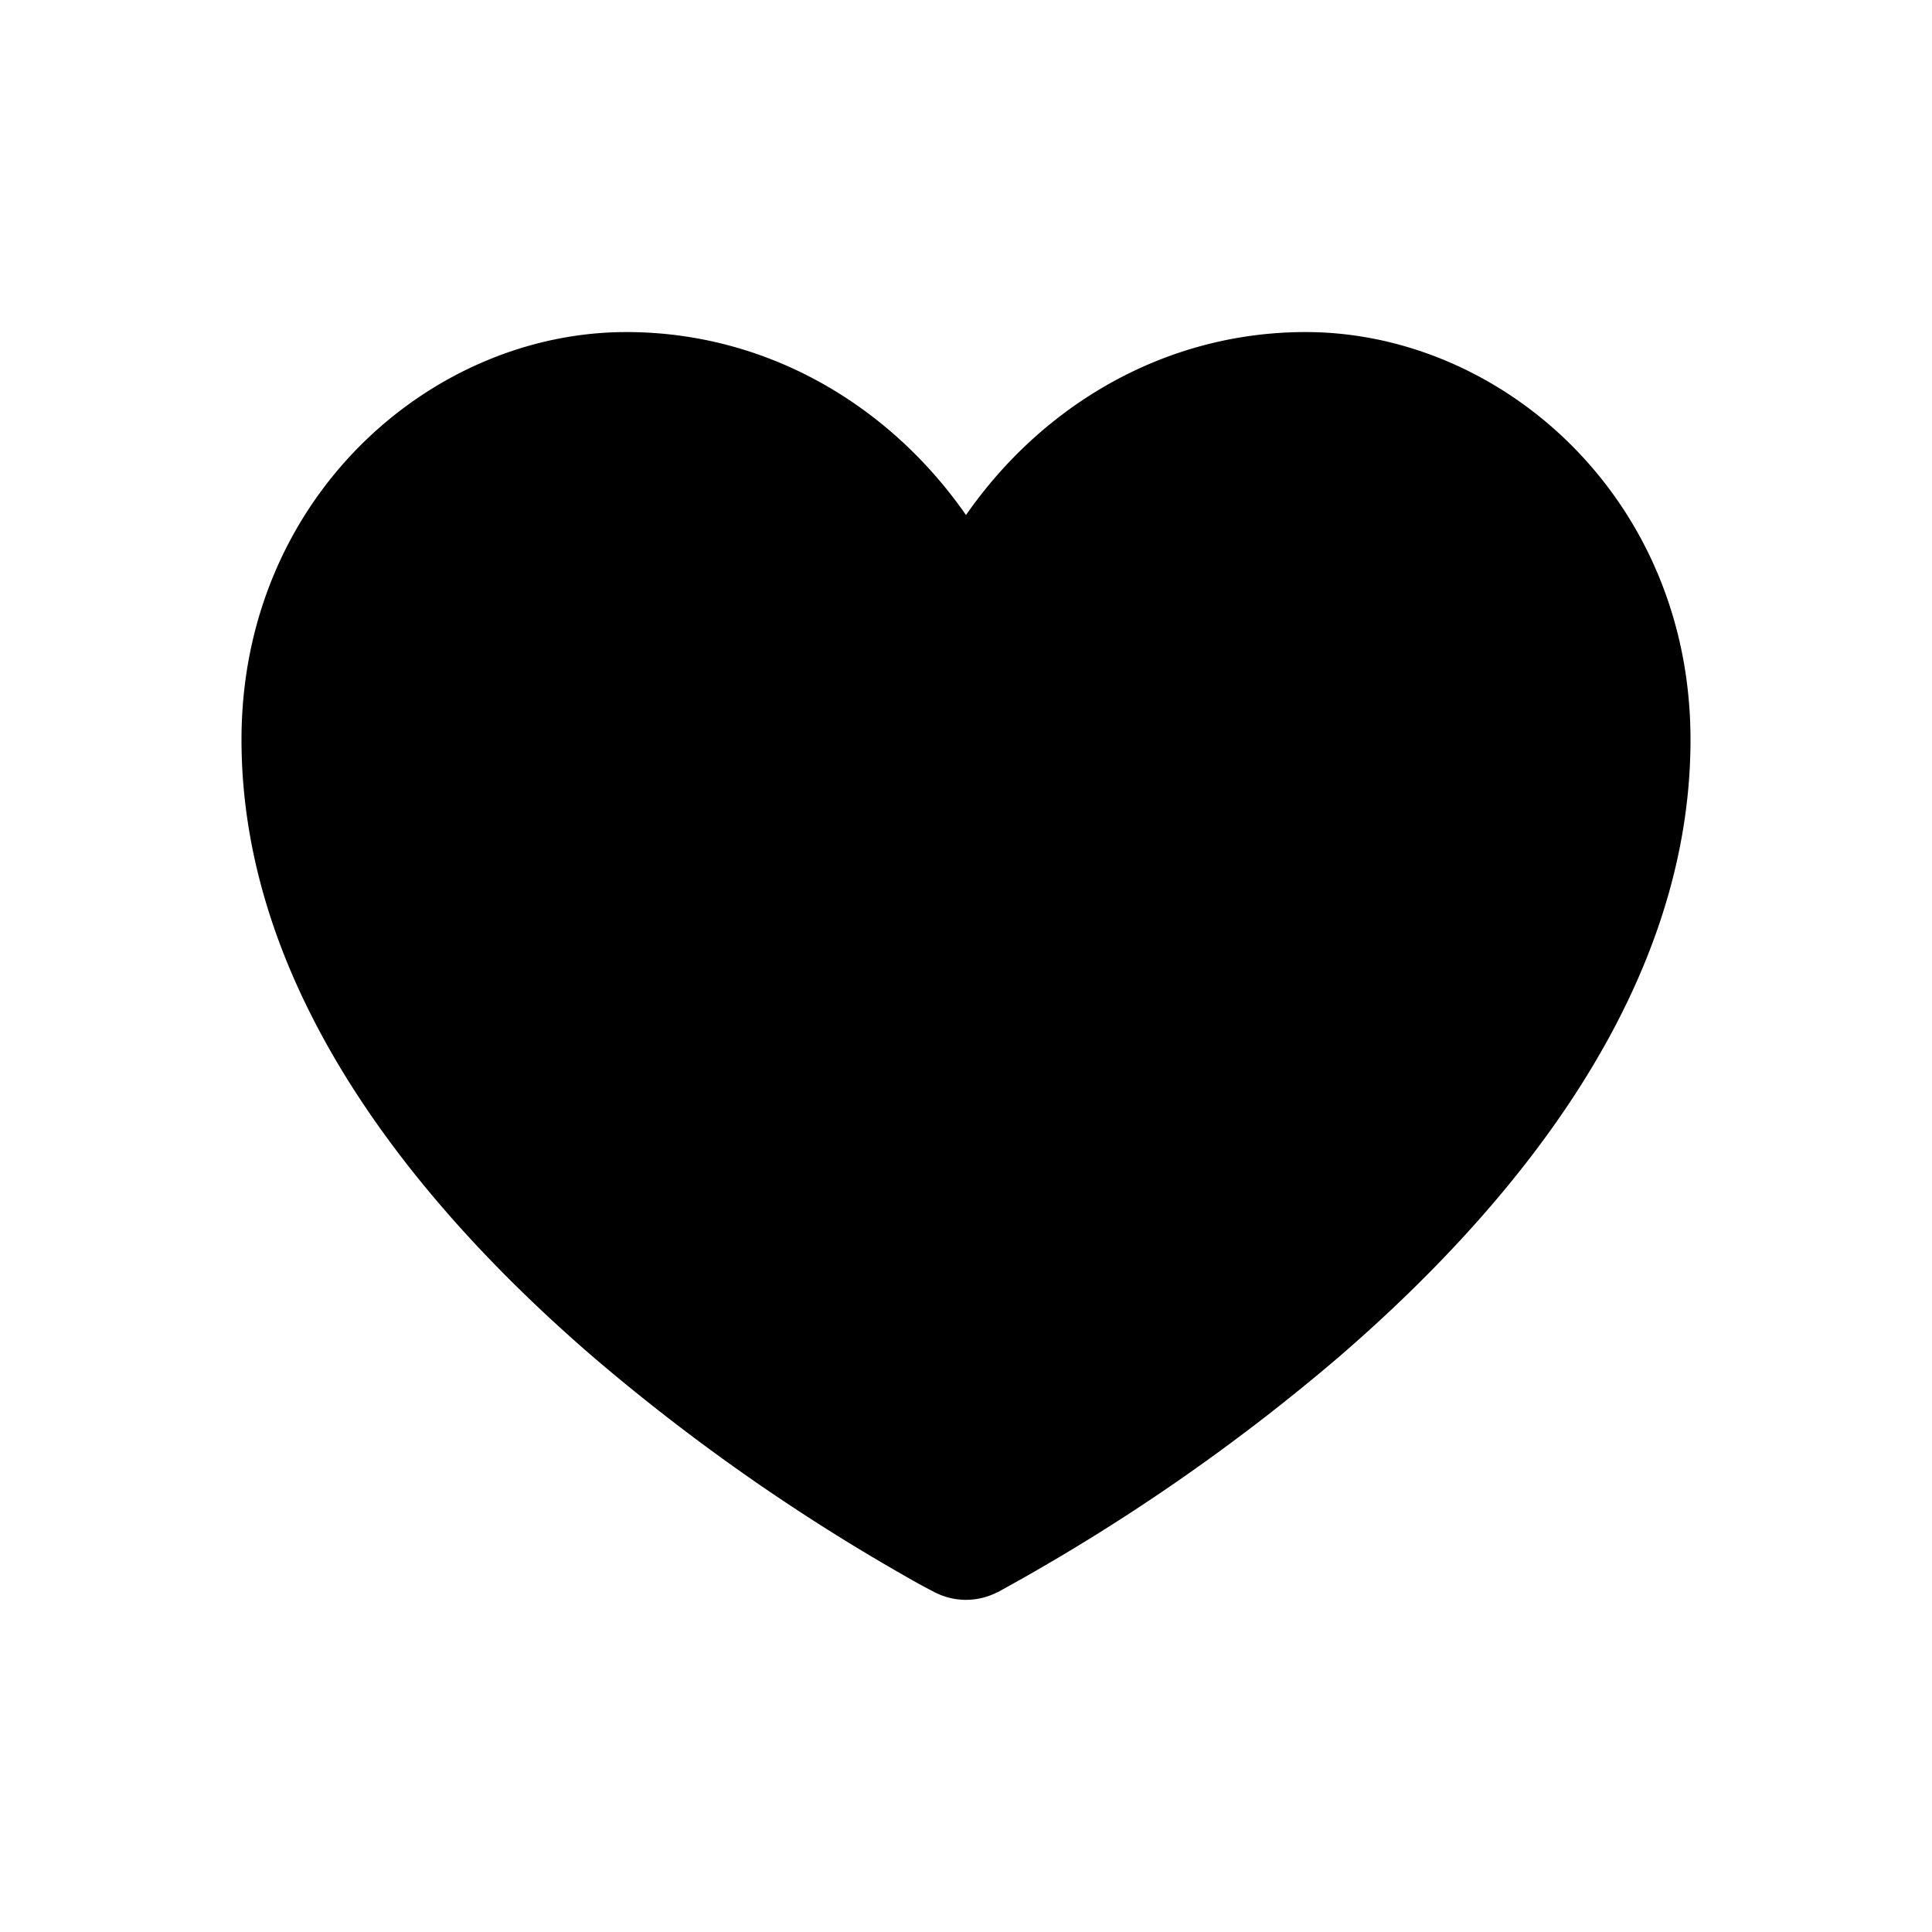 <svg xmlns="http://www.w3.org/2000/svg" width="24" height="24" fill="none"><path fill="currentColor" fill-rule="evenodd" d="M11.61 19.78h.002a.85.85 0 0 0 .776 0L12 19.032l.388.748h.002l.007-.003.02-.011a25 25 0 0 0 4.212-2.907C18.7 15.072 21 12.394 21 9.188c0-2.998-2.347-5.063-4.781-5.063-1.74 0-3.266.902-4.219 2.273-.953-1.37-2.478-2.273-4.219-2.273C5.347 4.125 3 6.191 3 9.188c0 3.206 2.3 5.884 4.37 7.67a25 25 0 0 0 3.864 2.715q.172.1.349.192l.02.011z" clip-rule="evenodd"/></svg>